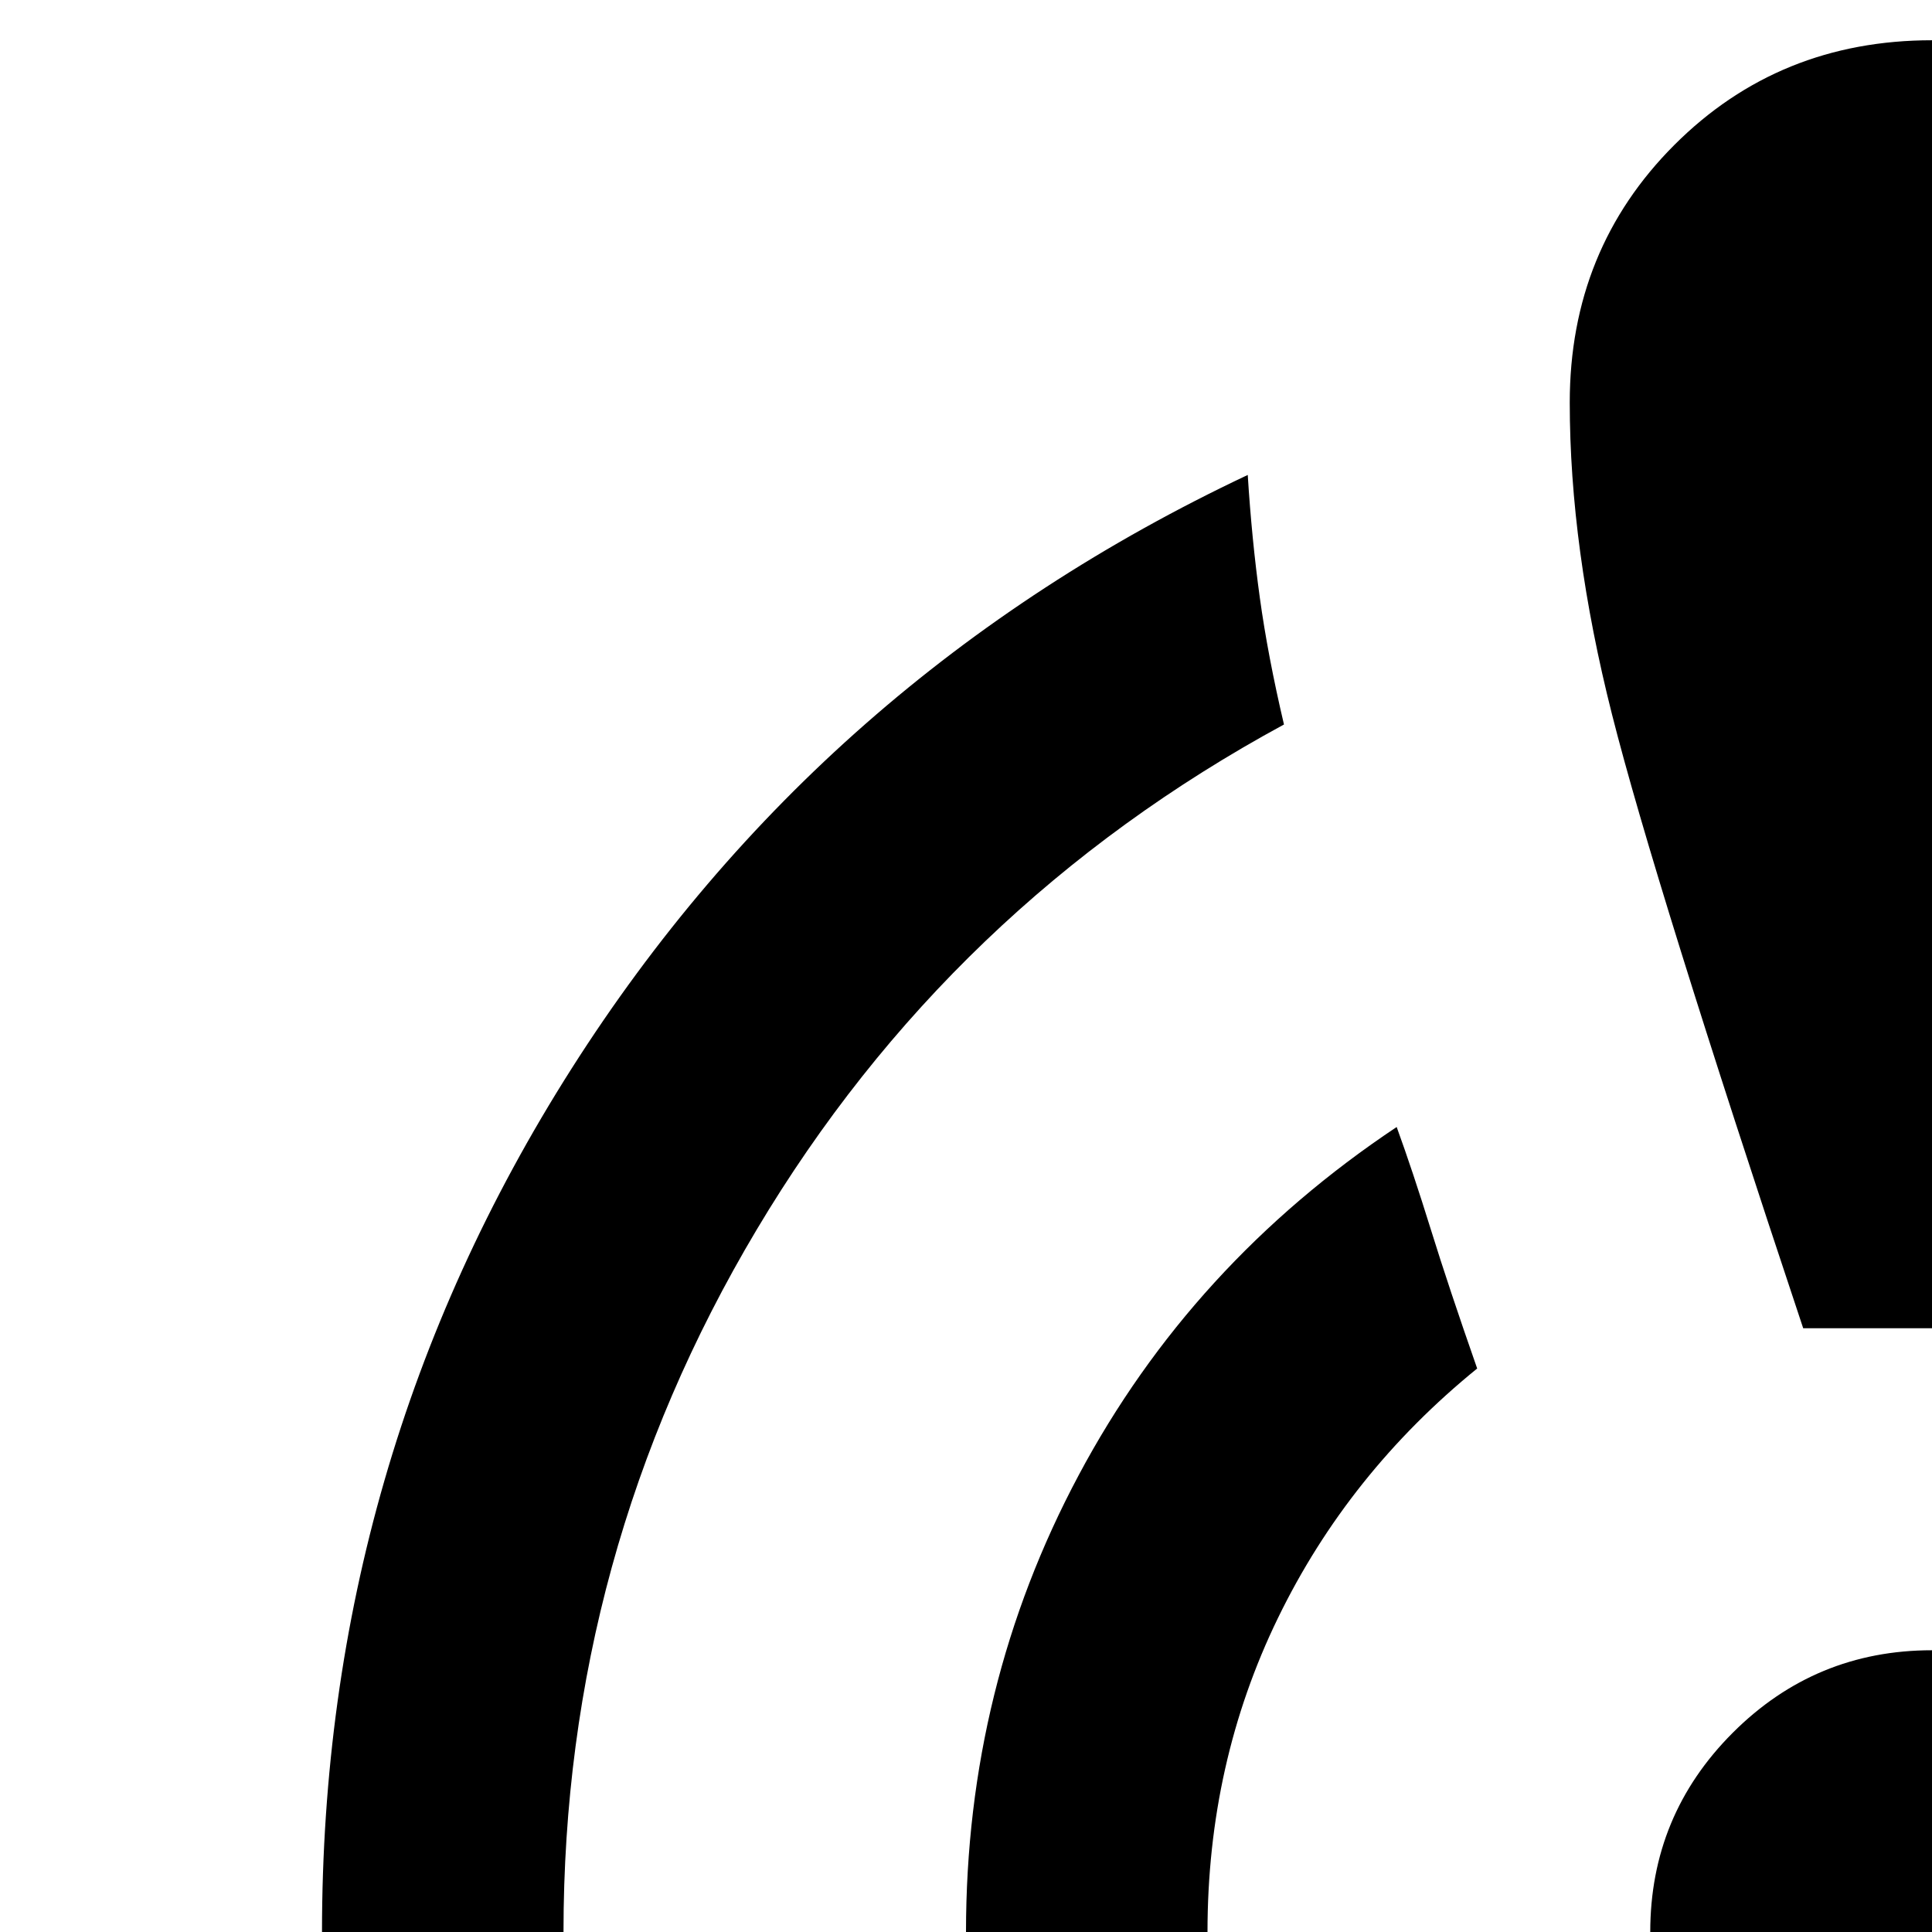 <?xml version="1.0" encoding="utf-8"?><svg version="1.1" id="mdi-account-multiple-plus" xmlns="http://www.w3.org/2000/svg" width="24" height="24" viewBox="0 0 24 24"><title>crisis_alert</title><path d="M24 44q-4.15 0-7.8-1.575-3.65-1.575-6.35-4.275-2.7-2.7-4.275-6.35Q4 28.15 4 24q0-5.85 3.1-10.725T15.5 5.9q.05.8.15 1.525.1.725.3 1.575-4.15 2.25-6.55 6.275Q7 19.3 7 24q0 7.1 4.95 12.05Q16.9 41 24 41q7.1 0 12.05-4.95Q41 31.1 41 24q0-4.75-2.4-8.75T32 9q.2-.9.325-1.625T32.5 5.9q5.3 2.5 8.4 7.375Q44 18.15 44 24q0 4.15-1.575 7.8-1.575 3.65-4.275 6.35-2.7 2.7-6.35 4.275Q28.15 44 24 44Zm0-8q-5 0-8.5-3.5T12 24q0-3.05 1.4-5.675T17.35 14q.2.55.425 1.275Q18 16 18.35 17q-1.6 1.3-2.475 3.1T15 24q0 3.75 2.625 6.375T24 33q3.75 0 6.375-2.625T33 24q0-2.1-.875-3.9-.875-1.8-2.475-3.1.3-.95.525-1.675Q30.4 14.6 30.6 14q2.55 1.7 3.975 4.325Q36 20.95 36 24q0 5-3.5 8.5T24 36Zm-1.6-19.5q-1.85-5.55-2.375-7.625Q19.5 6.8 19.5 5q0-1.9 1.3-3.2Q22.1.5 24 .5q1.9 0 3.2 1.3 1.3 1.3 1.3 3.2 0 1.8-.525 3.875T25.6 16.5Zm1.6 11q-1.45 0-2.475-1.025Q20.5 25.45 20.5 24q0-1.45 1.025-2.475Q22.55 20.5 24 20.5q1.45 0 2.475 1.025Q27.5 22.55 27.5 24q0 1.45-1.025 2.475Q25.45 27.5 24 27.5Z"/></svg>
